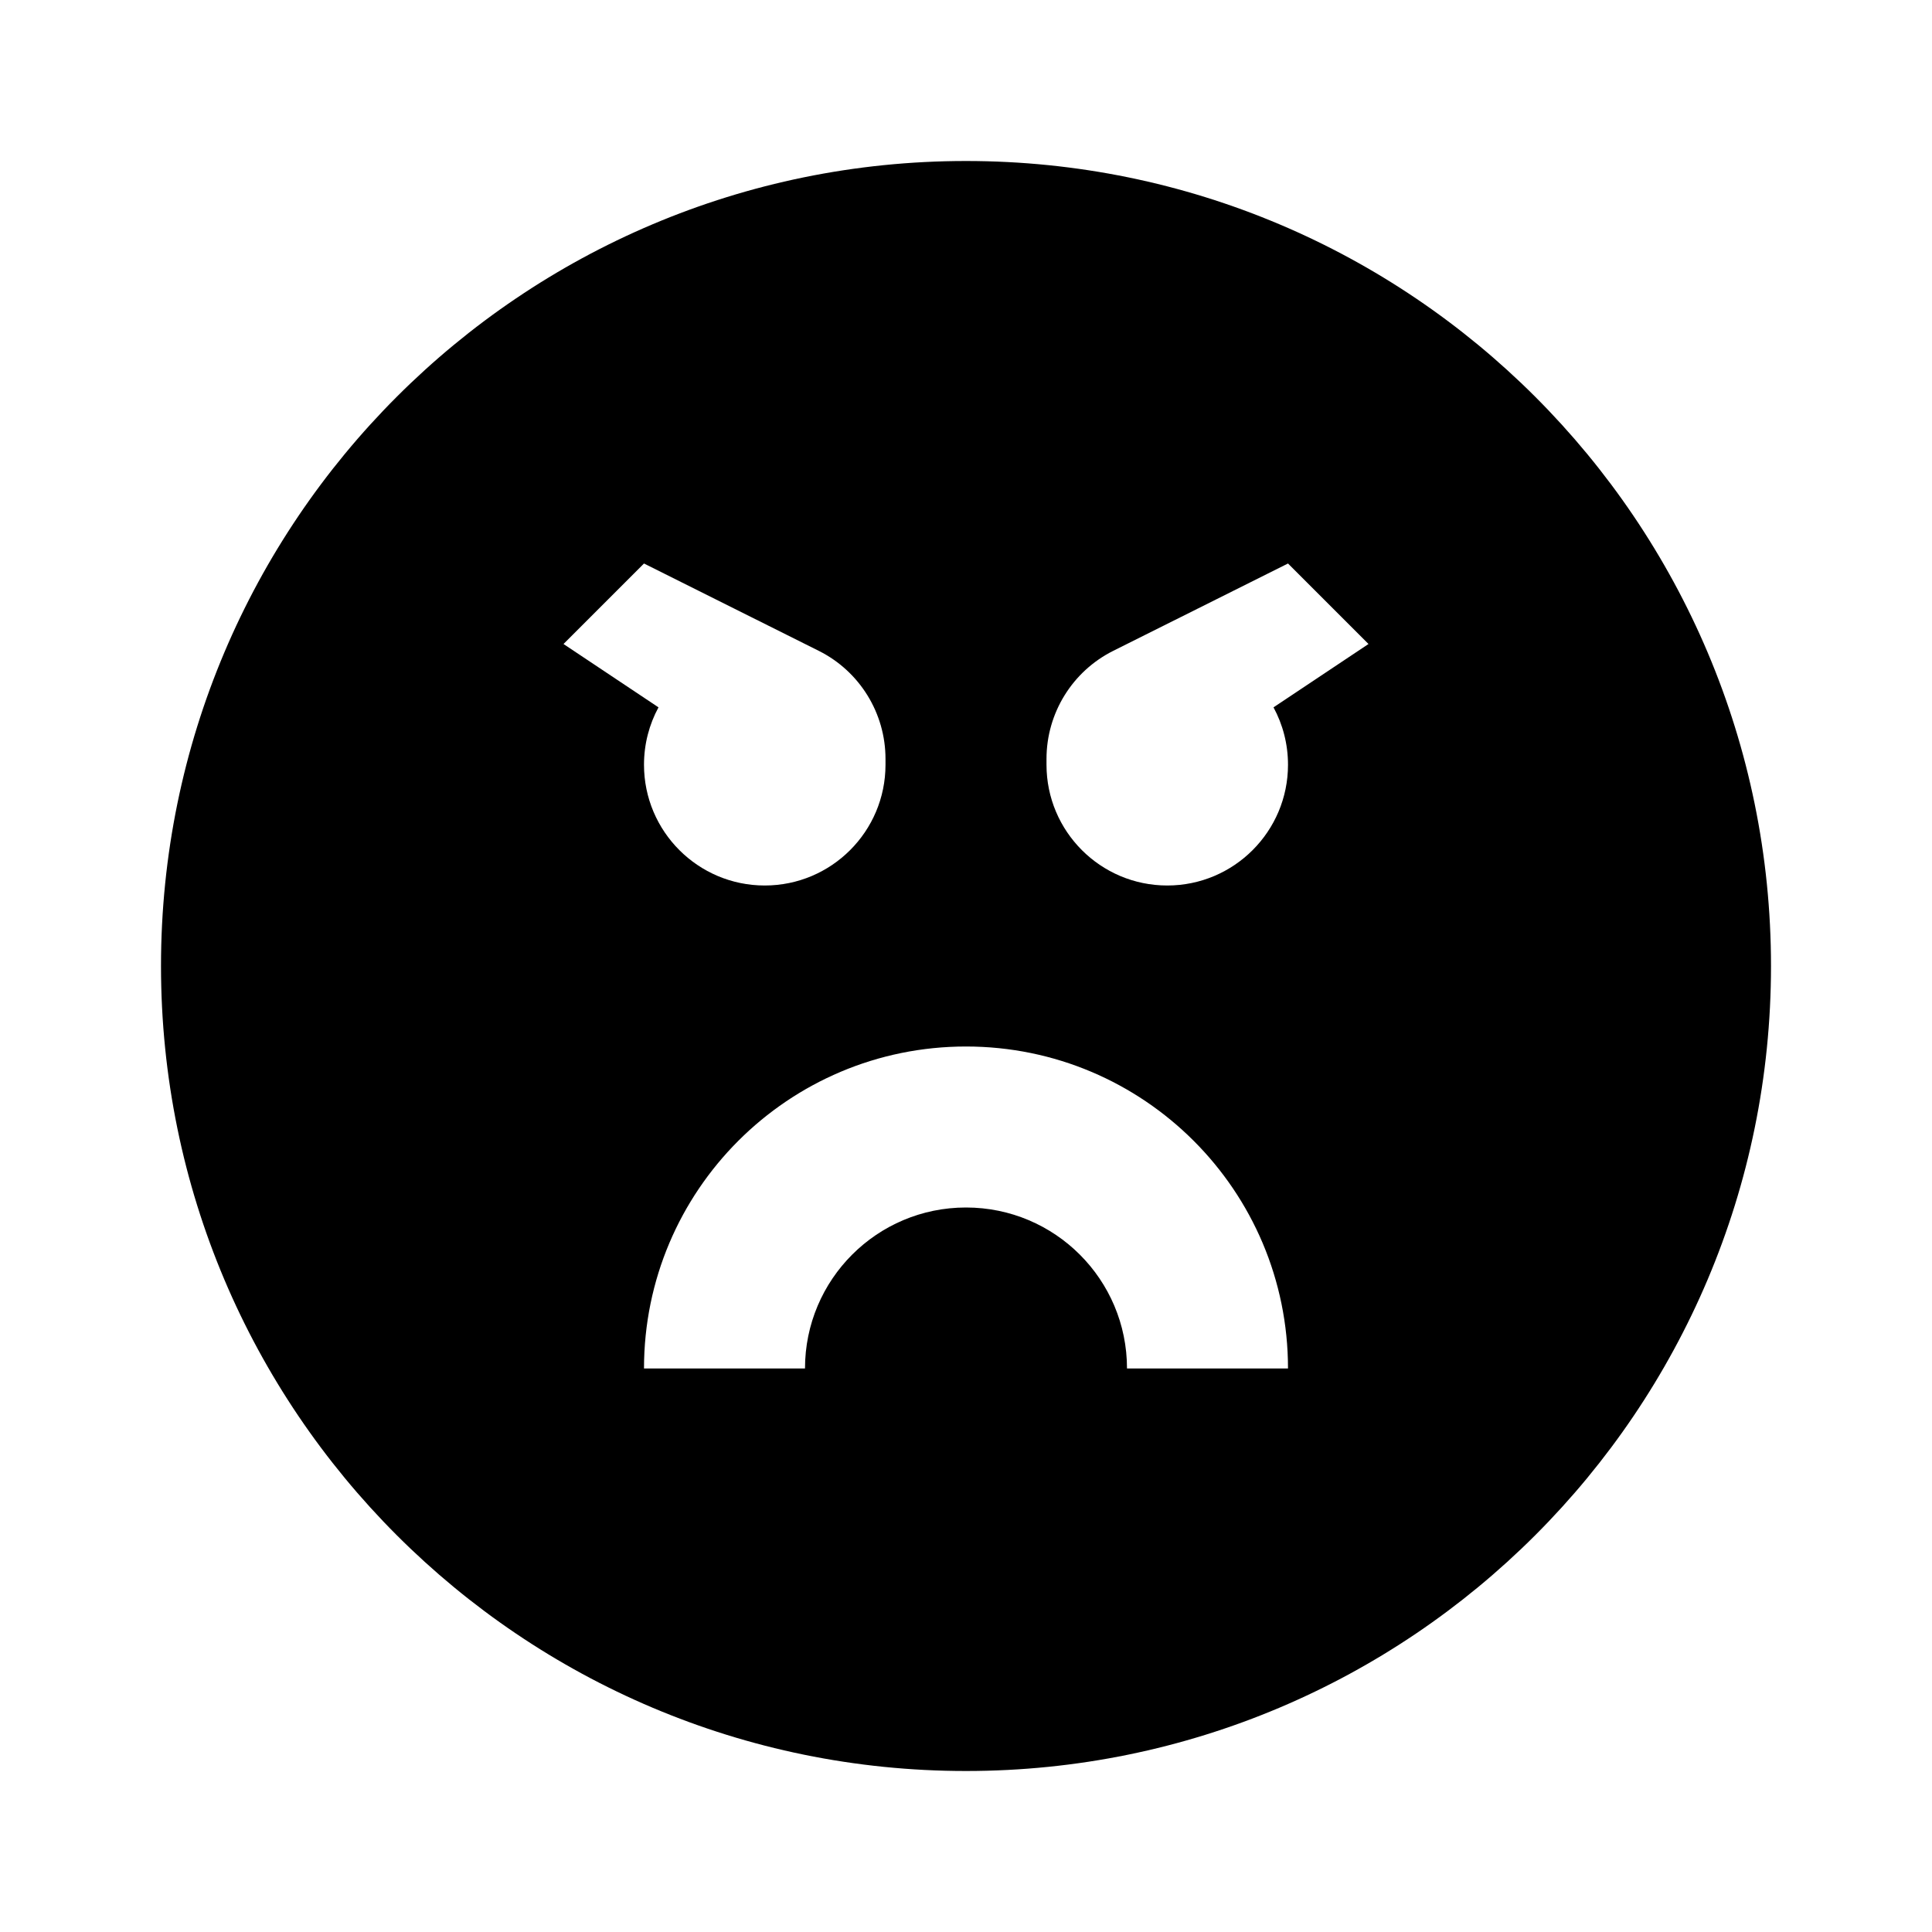 <svg width="24" height="24" viewBox="0 0 24 24" fill="none" xmlns="http://www.w3.org/2000/svg">
<path fill-rule="evenodd" clip-rule="evenodd" d="M22 12C22 17.523 17.523 22 12 22C6.477 22 2 17.523 2 12C2 6.477 6.477 2 12 2C17.523 2 22 6.477 22 12ZM12 13C9.791 13 8 14.791 8 17H10C10 15.895 10.895 15 12 15C13.105 15 14 15.895 14 17H16C16 14.791 14.209 13 12 13ZM7 8L8.18 8.787C8.065 8.999 8 9.242 8 9.5C8 10.328 8.672 11 9.5 11C10.328 11 11 10.328 11 9.5V9.427C11 8.859 10.679 8.339 10.171 8.085L8 7L7 8ZM15.82 8.787L17 8L16 7L13.829 8.085C13.321 8.339 13 8.859 13 9.427V9.5C13 10.328 13.672 11 14.5 11C15.328 11 16 10.328 16 9.5C16 9.242 15.935 8.999 15.82 8.787Z" fill="black"/>
</svg>
